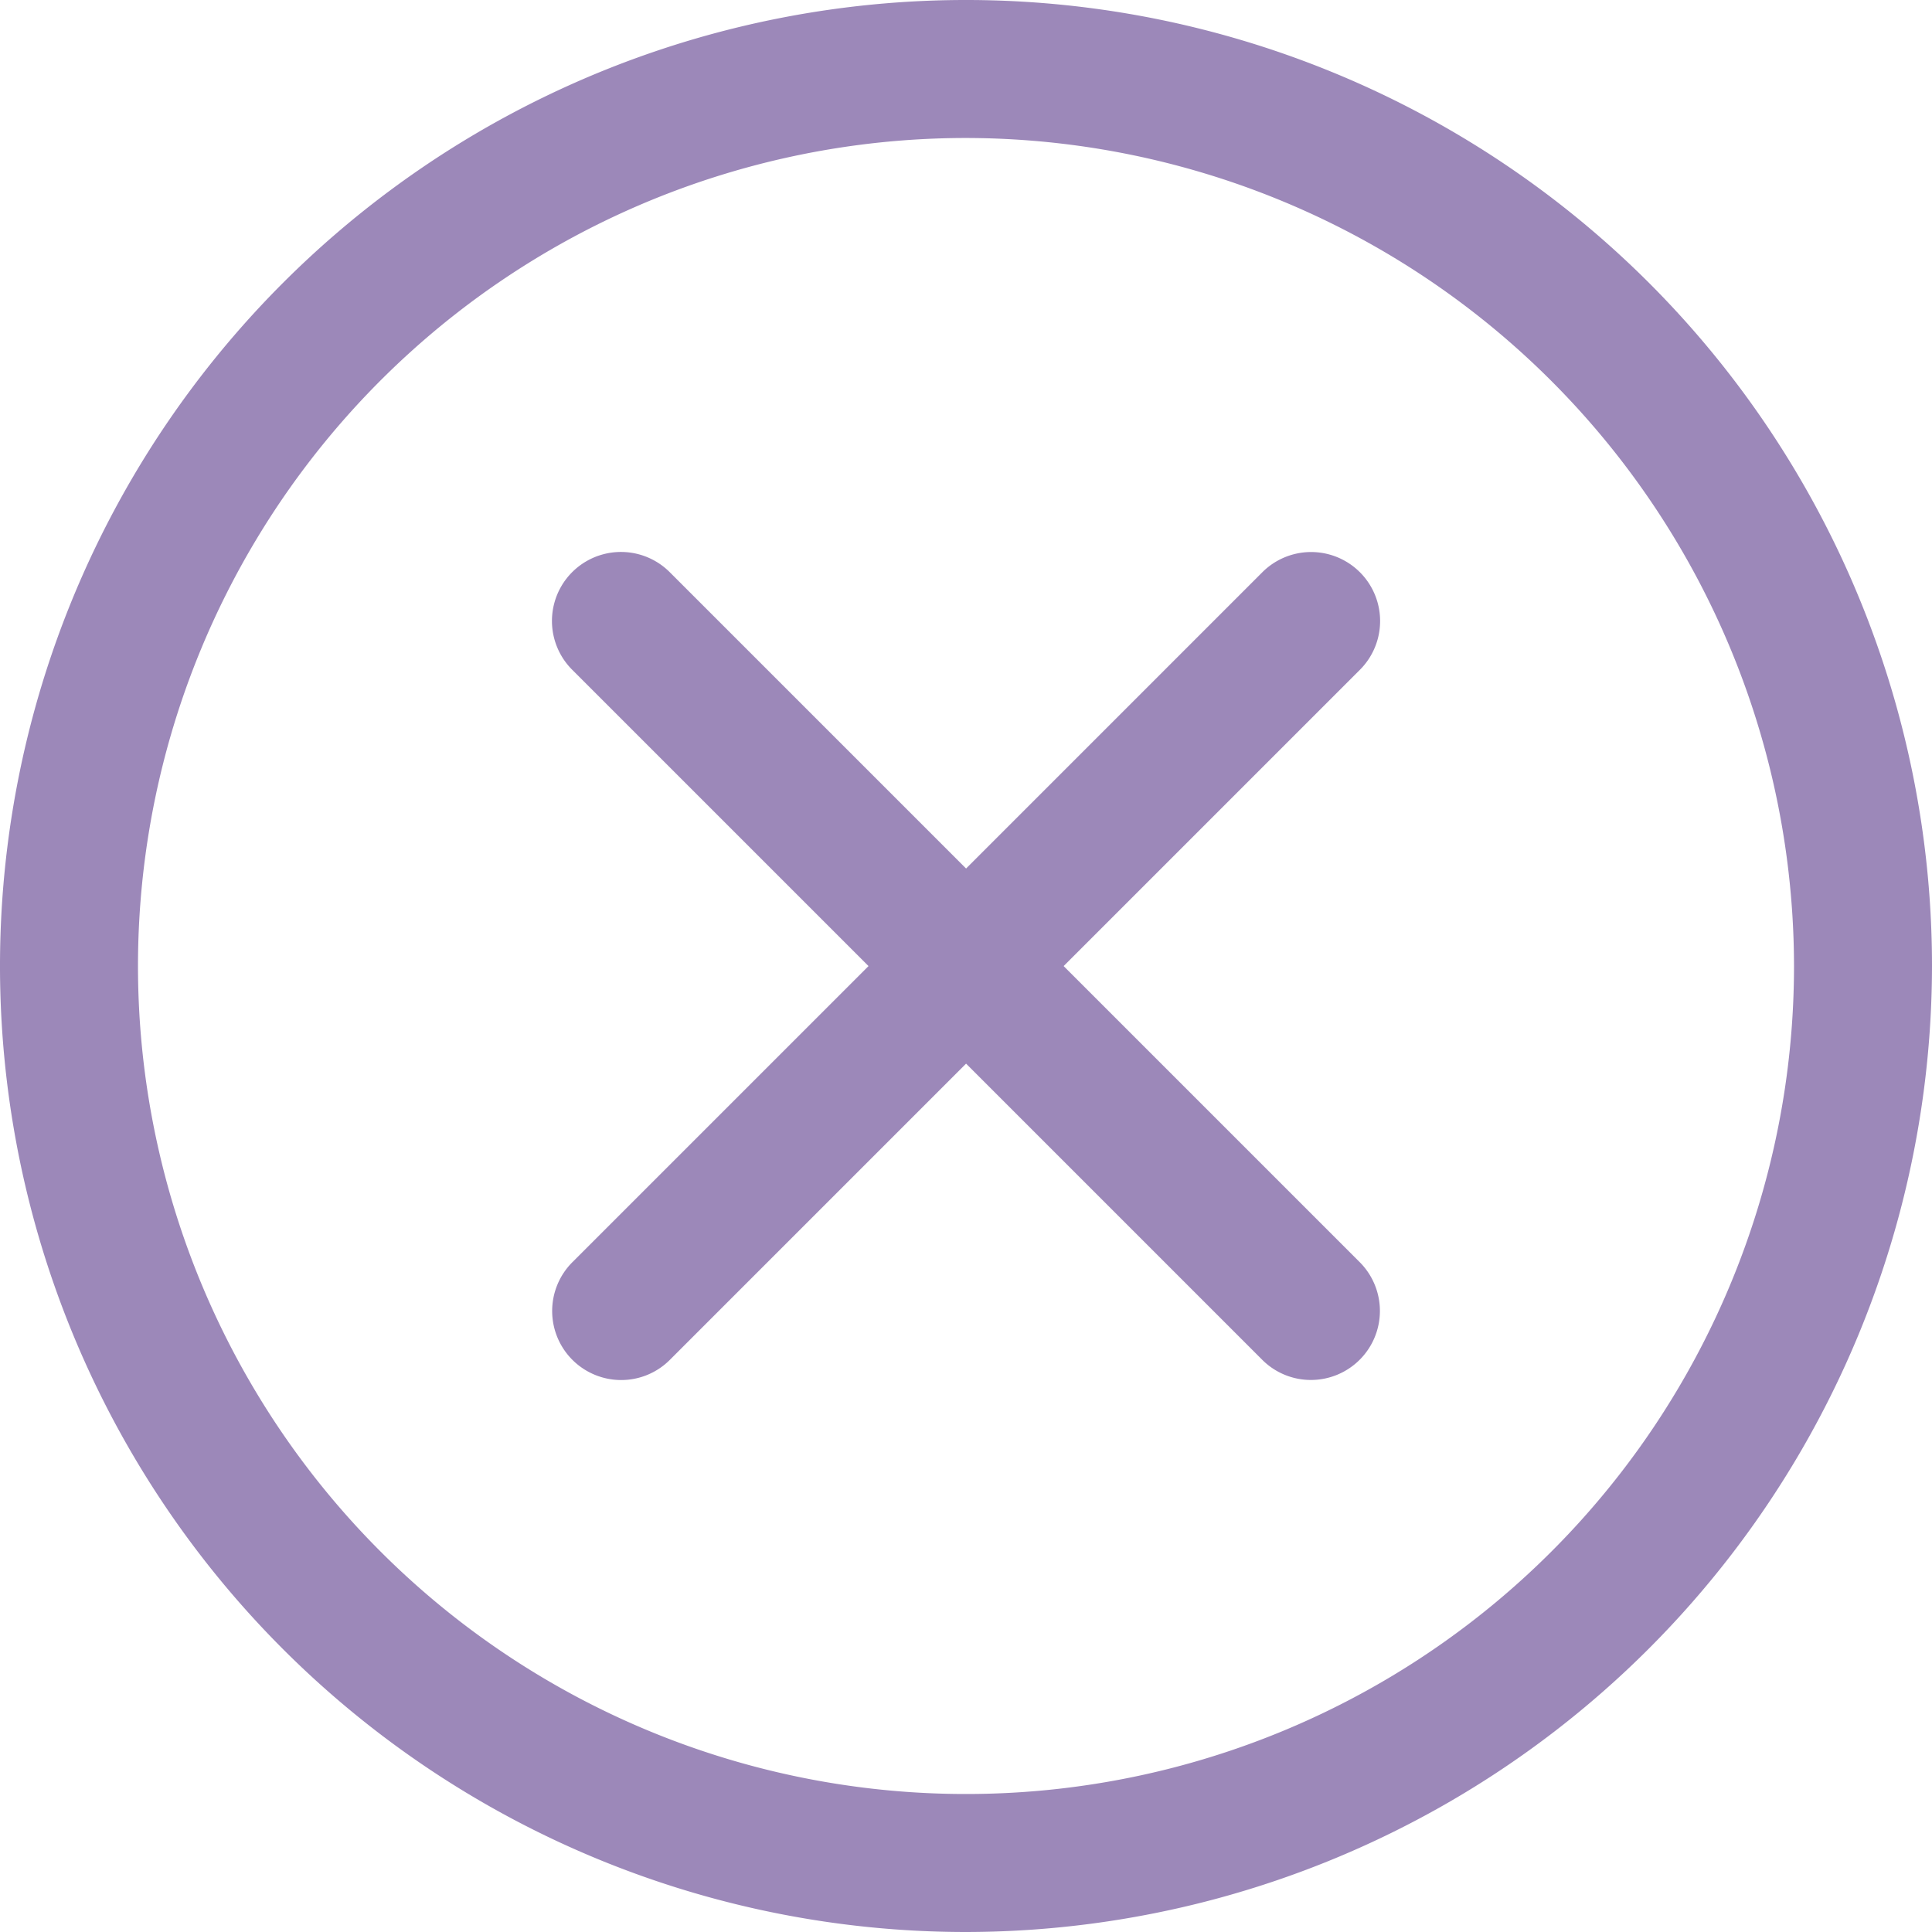 <svg id="Group_2401" data-name="Group 2401" xmlns="http://www.w3.org/2000/svg" width="26" height="26" viewBox="0 0 26 26">
  <path id="Path_17588" data-name="Path 17588" d="M156.5,157.43a.925.925,0,0,1-.657-.272l-9.286-9.286a.928.928,0,0,1,1.313-1.313l9.286,9.286a.929.929,0,0,1-.656,1.585Zm0,0" transform="translate(-138.857 -138.859)" fill="#9c88b9"/>
  <g id="Group_2400" data-name="Group 2400">
    <path id="Path_17587" data-name="Path 17587" d="M13,26A13,13,0,1,1,26,13,13.015,13.015,0,0,1,13,26ZM13,1.857A11.143,11.143,0,1,0,24.143,13,11.156,11.156,0,0,0,13,1.857Zm0,0" fill="#9c88b9"/>
    <path id="Path_17589" data-name="Path 17589" d="M147.215,157.429a.929.929,0,0,1-.656-1.585l9.286-9.286a.928.928,0,1,1,1.313,1.313l-9.286,9.286A.925.925,0,0,1,147.215,157.429Zm0,0" transform="translate(-138.857 -138.857)" fill="#9c88b9"/>
  </g>
</svg>
